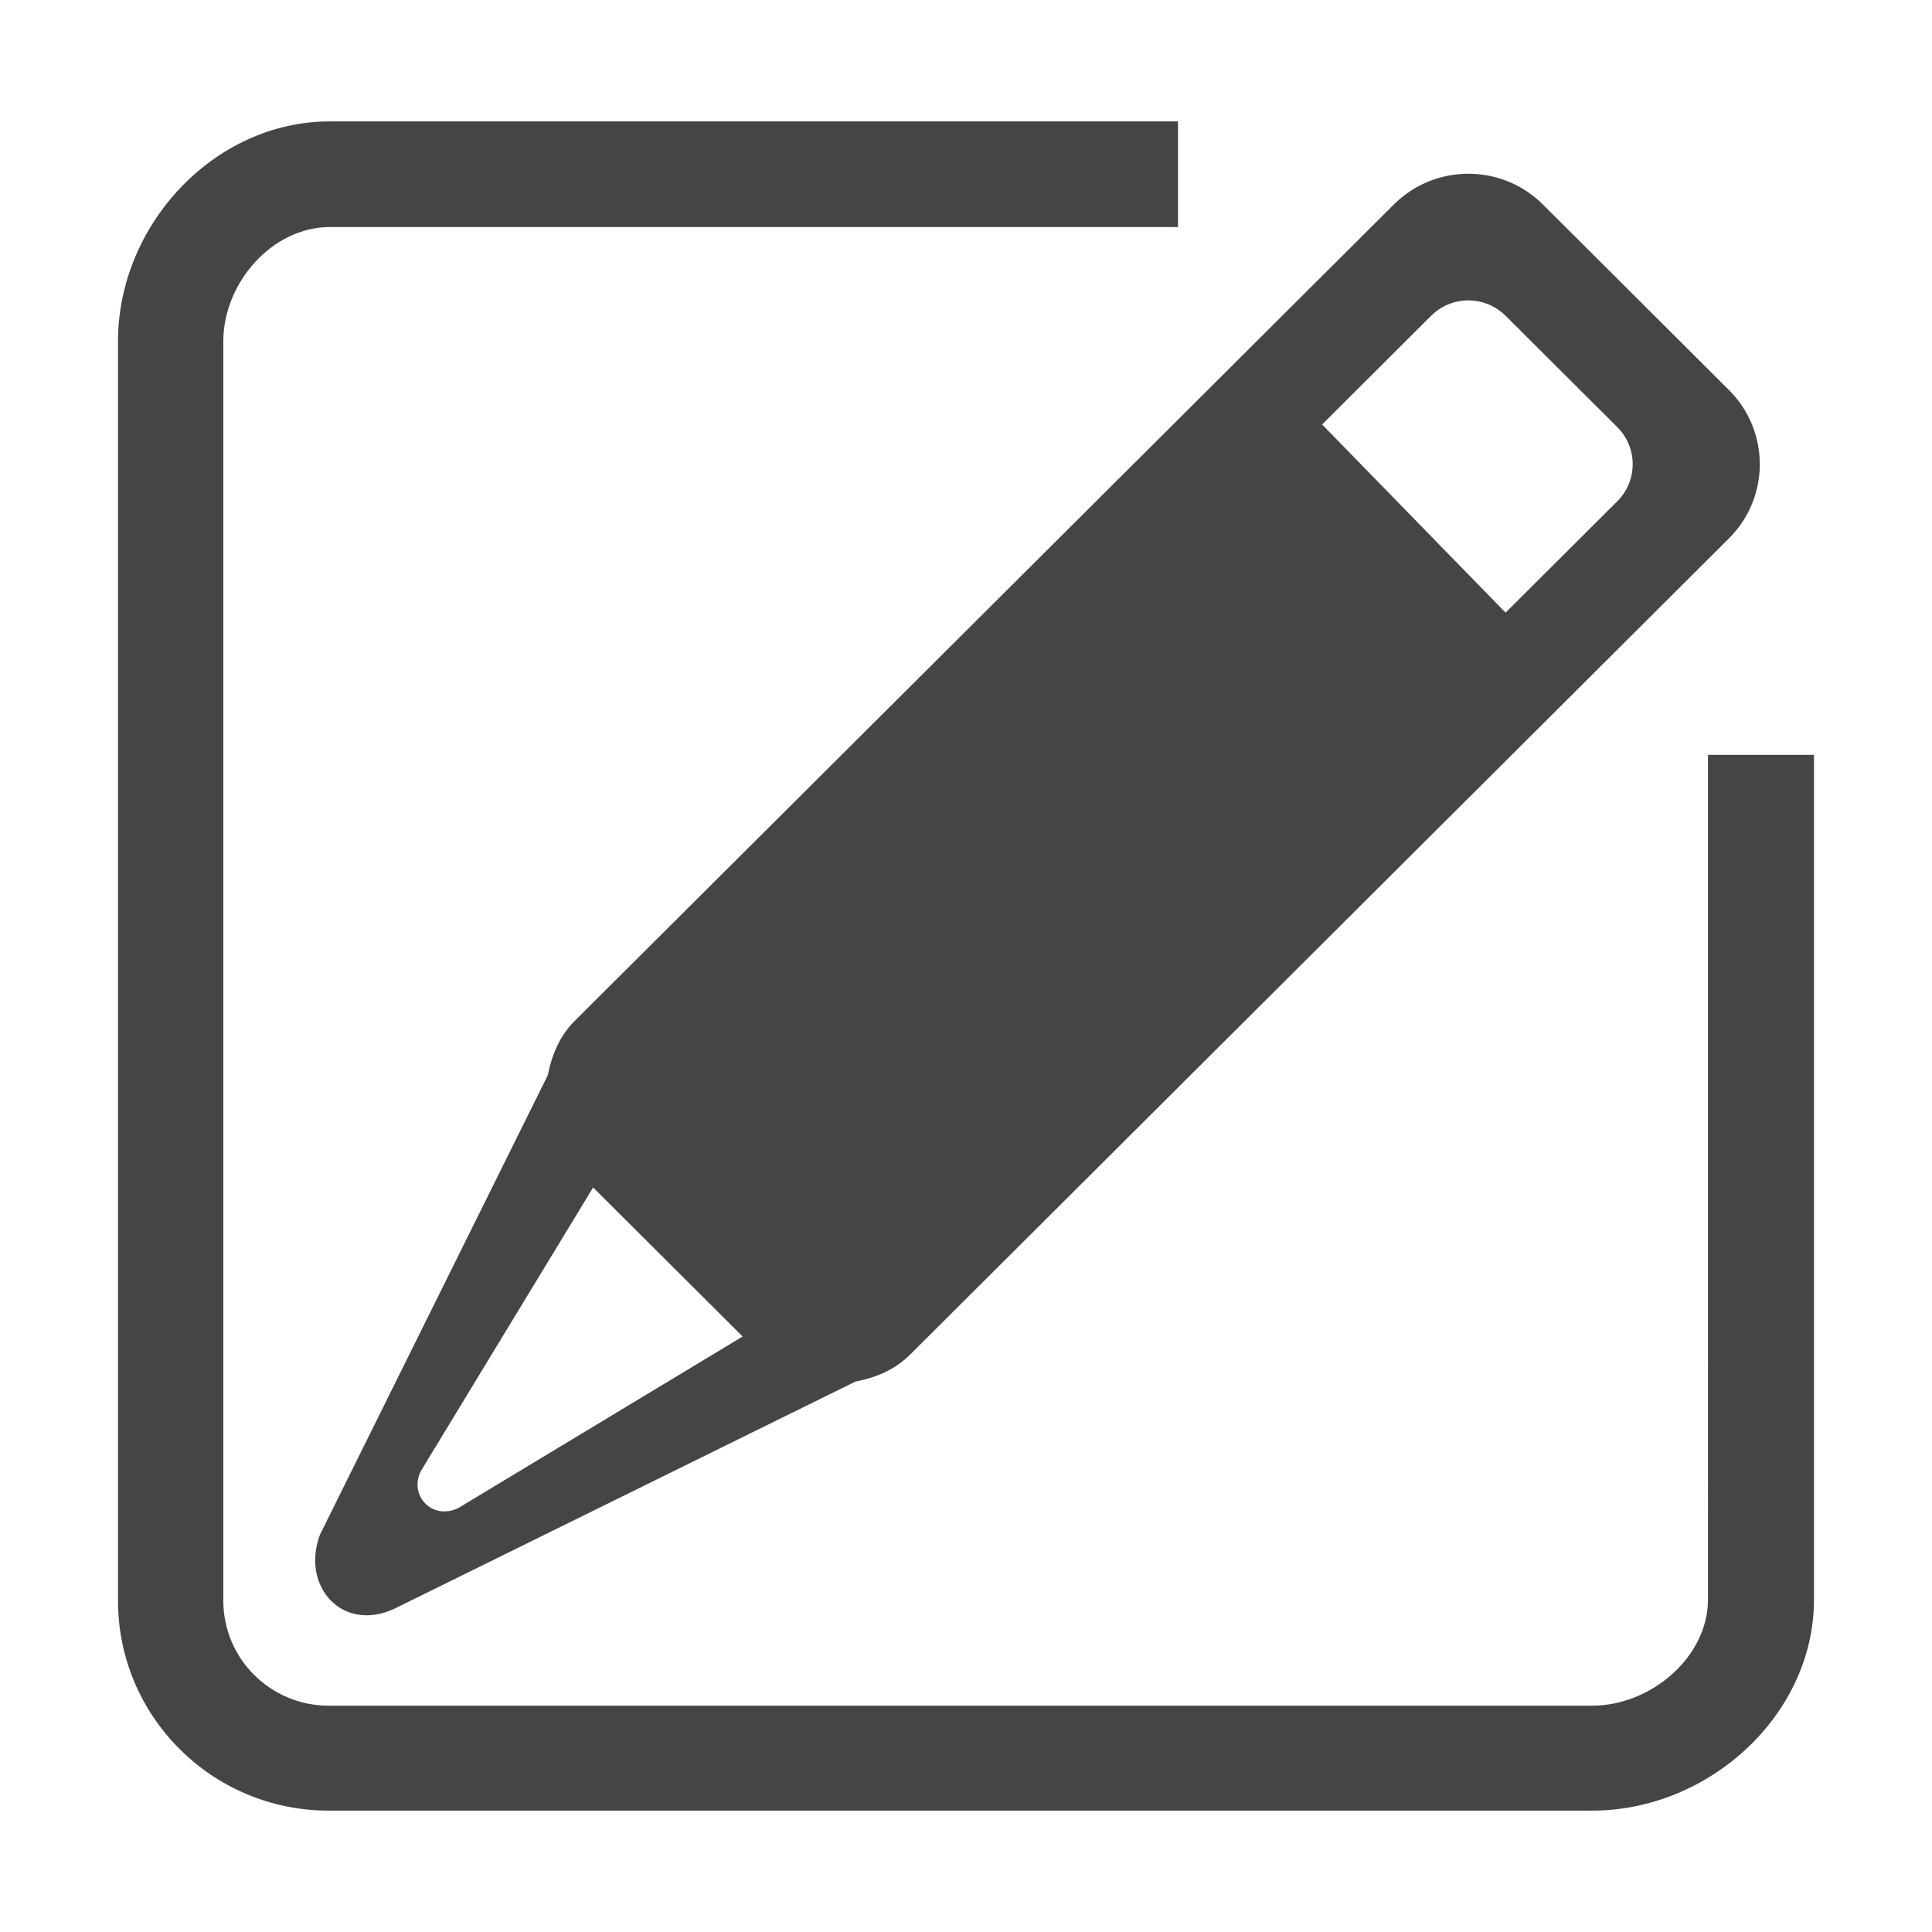 <?xml version="1.0" standalone="no"?><!DOCTYPE svg PUBLIC "-//W3C//DTD SVG 1.1//EN" "http://www.w3.org/Graphics/SVG/1.1/DTD/svg11.dtd"><svg t="1544596191808" class="icon" style="" viewBox="0 0 1024 1024" version="1.1" xmlns="http://www.w3.org/2000/svg" p-id="6703" xmlns:xlink="http://www.w3.org/1999/xlink" width="16" height="16"><defs><style type="text/css"></style></defs><path d="M843.945 959.662 174.162 959.662c-61.638 0-111.611-49.818-111.611-111.265L62.551 180.869c0-61.448 50.727-116.531 112.362-116.531l449.449 0 0 55.992L174.913 120.33c-30.848 0-56.557 29.816-56.557 60.539l0 667.528c0 30.725 25.019 55.649 55.806 55.649l669.783 0c30.85 0 61.323-25.583 61.323-56.308L905.268 400.108l56.182 0 0 447.63C961.449 909.187 905.583 959.662 843.945 959.662zM482.278 718.071c-8.149 8.12-18.371 12.162-28.968 14.231L208.96 852.691c-27.526 12.73-49.534-11.85-39.376-39.282l120.764-243.535c2.07-10.502 6.146-20.691 14.295-28.811l434.15-432.708c21.822-21.695 57.122-21.695 78.943 0l98.63 98.349c21.821 21.726 21.821 56.965 0 78.659L482.278 718.071zM223.005 779.77c-6.332 12.853 5.956 26.022 19.689 19.657l150.923-91.045-79.255-79.004L223.005 779.77zM344.148 580.376l315.015-313.948 99.384 97.627L442.777 678.724C405.783 641.825 354.618 590.848 344.148 580.376zM857.176 226.36l-59.192-59.003c-10.91-10.848-28.593-10.848-39.439 0l-57.812 57.623 97.251 99.729 59.192-59.004C868.085 254.827 868.085 237.238 857.176 226.36z" p-id="6704" fill="#454545"></path></svg>